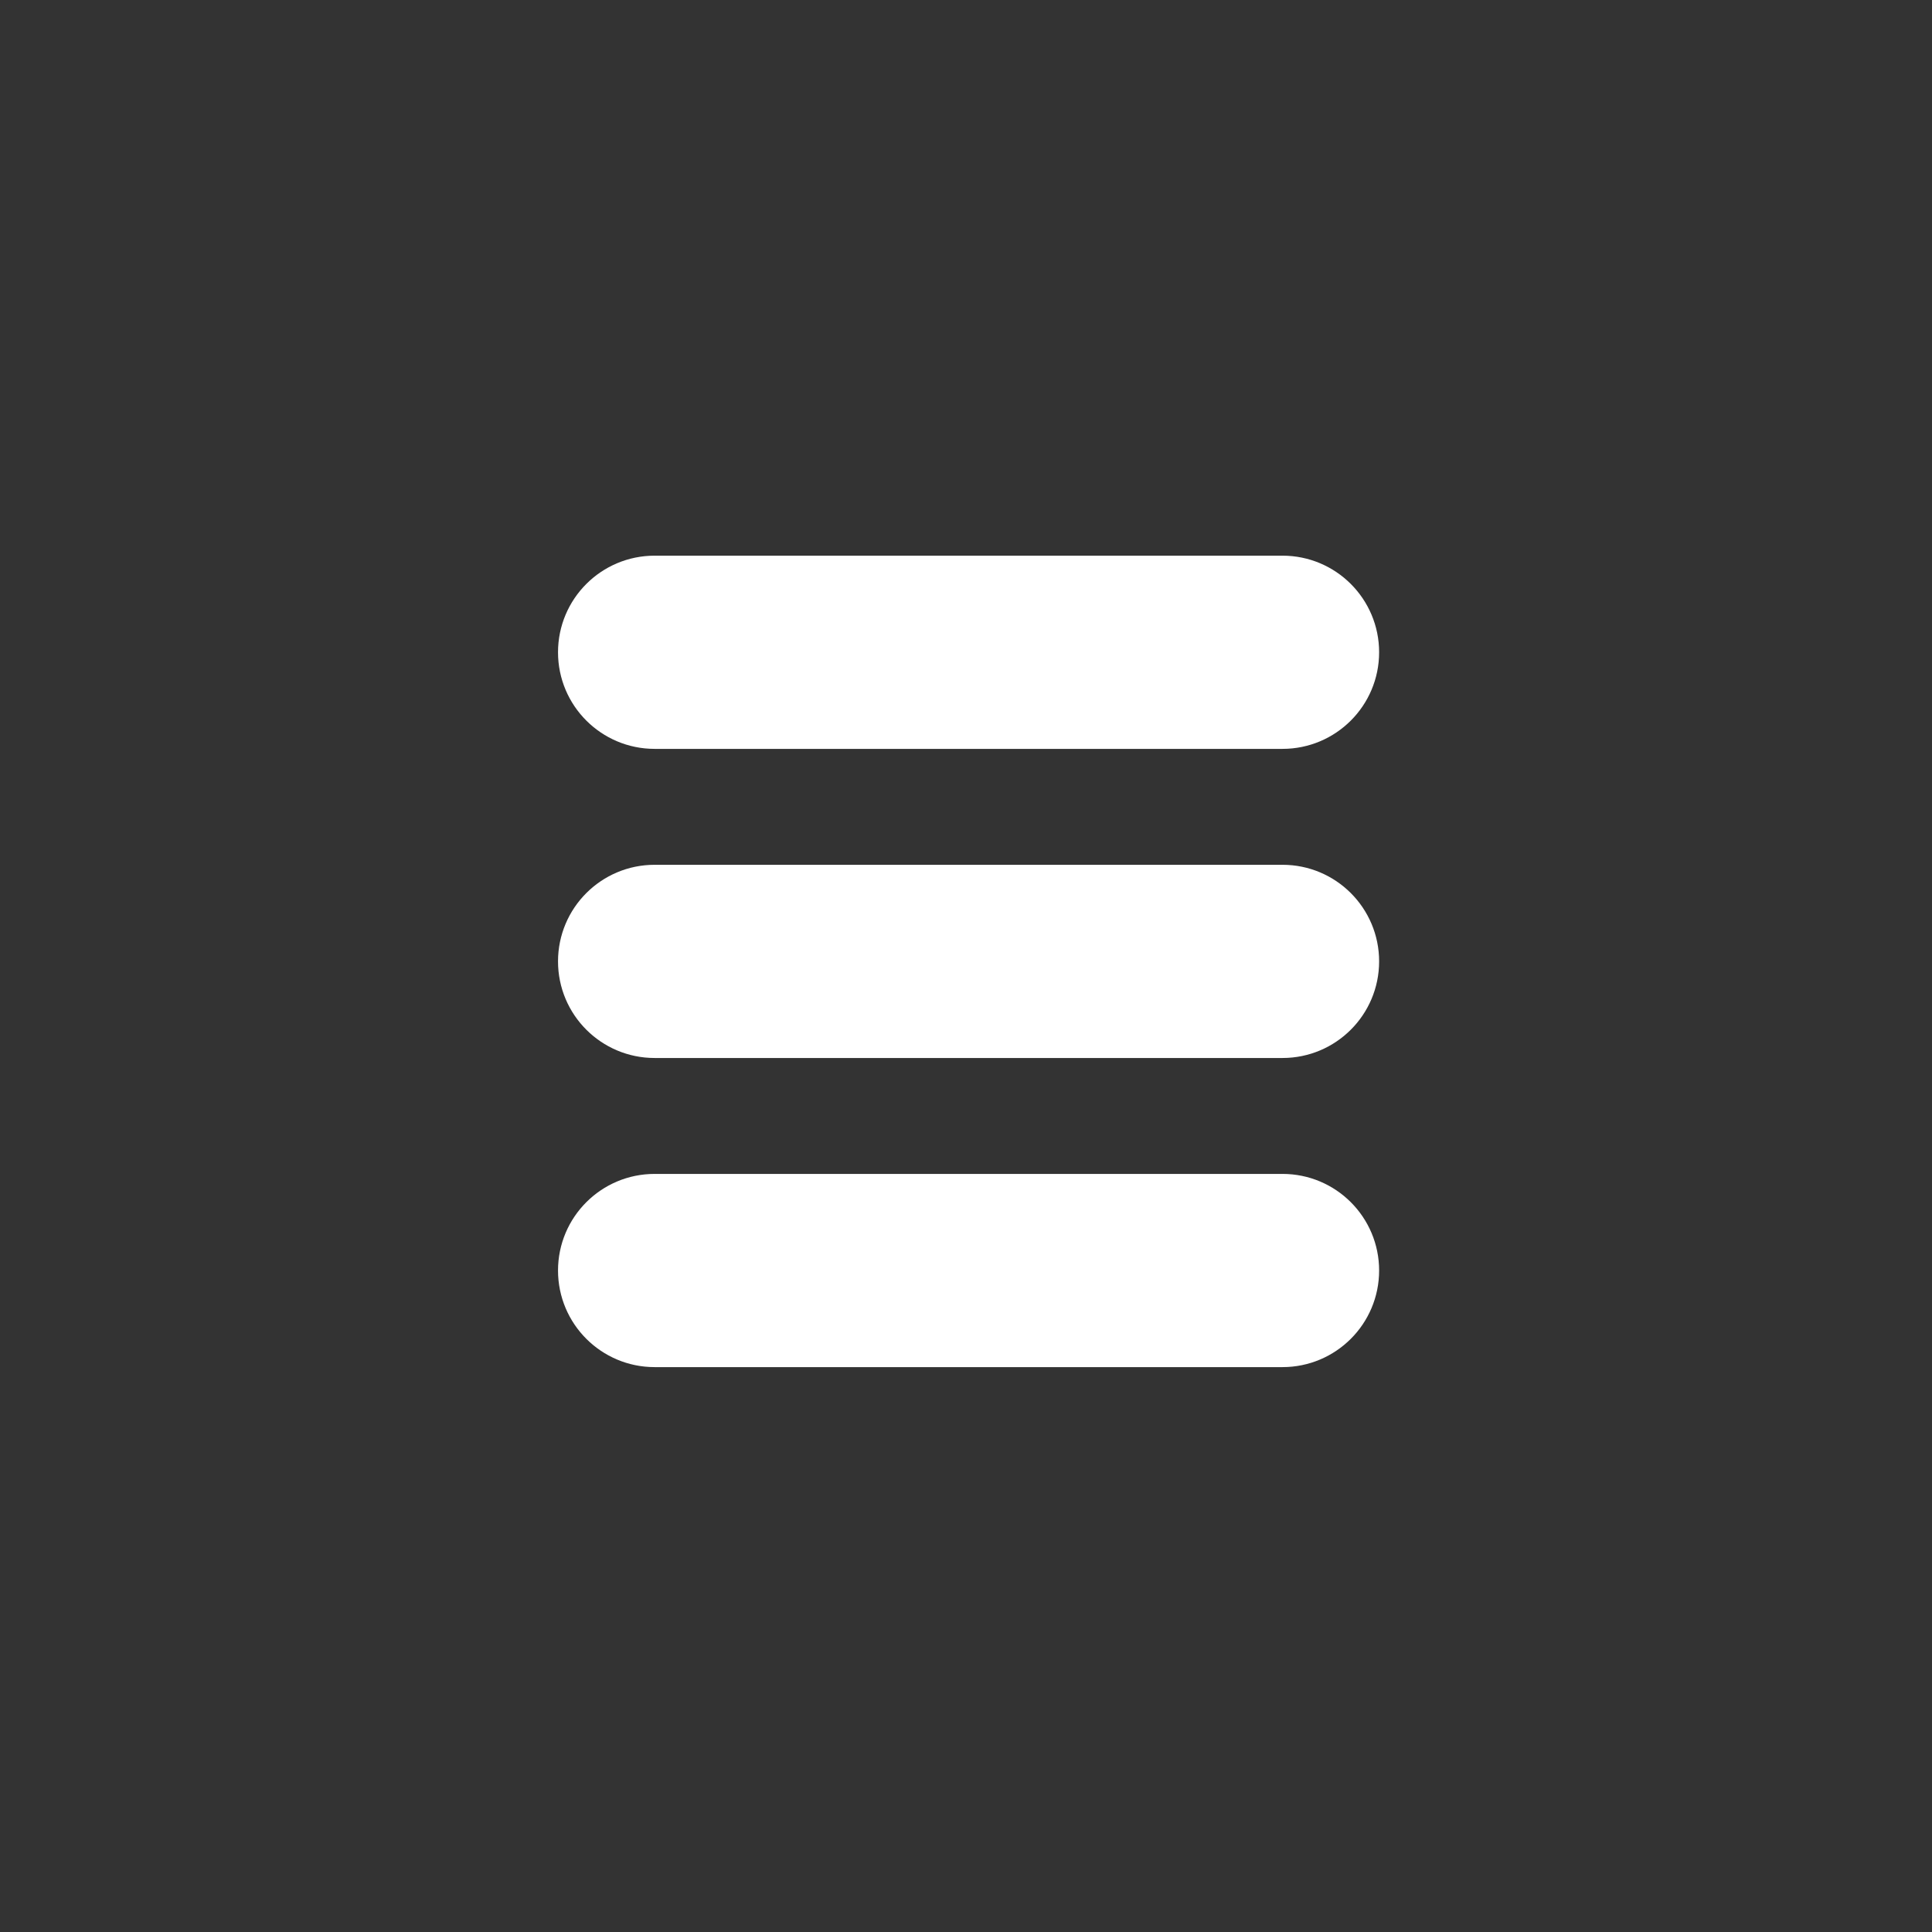 <?xml version="1.0" encoding="UTF-8"?>
<svg width="200px" height="200px" viewBox="0 0 200 200" version="1.1" xmlns="http://www.w3.org/2000/svg" xmlns:xlink="http://www.w3.org/1999/xlink">
    <rect x="0" y="0" width="200" height="200" fill="#333333" stroke="none"/>
    <title>icons/siteList_white</title>
    <g id="icons/siteList_white" stroke="none" stroke-width="1" fill="none" fill-rule="evenodd">
        <path d="M100.266,27.523 C104.408,27.523 107.766,30.881 107.766,35.023 L107.766,100.023 C107.766,104.165 104.408,107.523 100.266,107.523 C96.124,107.523 92.766,104.165 92.766,100.023 L92.766,35.023 C92.766,30.881 96.124,27.523 100.266,27.523 Z" id="Rectangle" stroke="#FFFFFF" stroke-width="5" fill="#FFFFFF" transform="translate(100.266, 67.523) rotate(-90) translate(-100.266, -67.523) "></path>
        <path d="M100.266,59.523 C104.408,59.523 107.766,62.881 107.766,67.023 L107.766,132.023 C107.766,136.165 104.408,139.523 100.266,139.523 C96.124,139.523 92.766,136.165 92.766,132.023 L92.766,67.023 C92.766,62.881 96.124,59.523 100.266,59.523 Z" id="Rectangle-Copy" stroke="#FFFFFF" stroke-width="5" fill="#FFFFFF" transform="translate(100.266, 99.523) rotate(-90) translate(-100.266, -99.523) "></path>
        <path d="M100.266,91.523 C104.408,91.523 107.766,94.881 107.766,99.023 L107.766,164.023 C107.766,168.165 104.408,171.523 100.266,171.523 C96.124,171.523 92.766,168.165 92.766,164.023 L92.766,99.023 C92.766,94.881 96.124,91.523 100.266,91.523 Z" id="Rectangle-Copy-2" stroke="#FFFFFF" stroke-width="5" fill="#FFFFFF" transform="translate(100.266, 131.523) rotate(-90) translate(-100.266, -131.523) "></path>
    </g>
</svg>